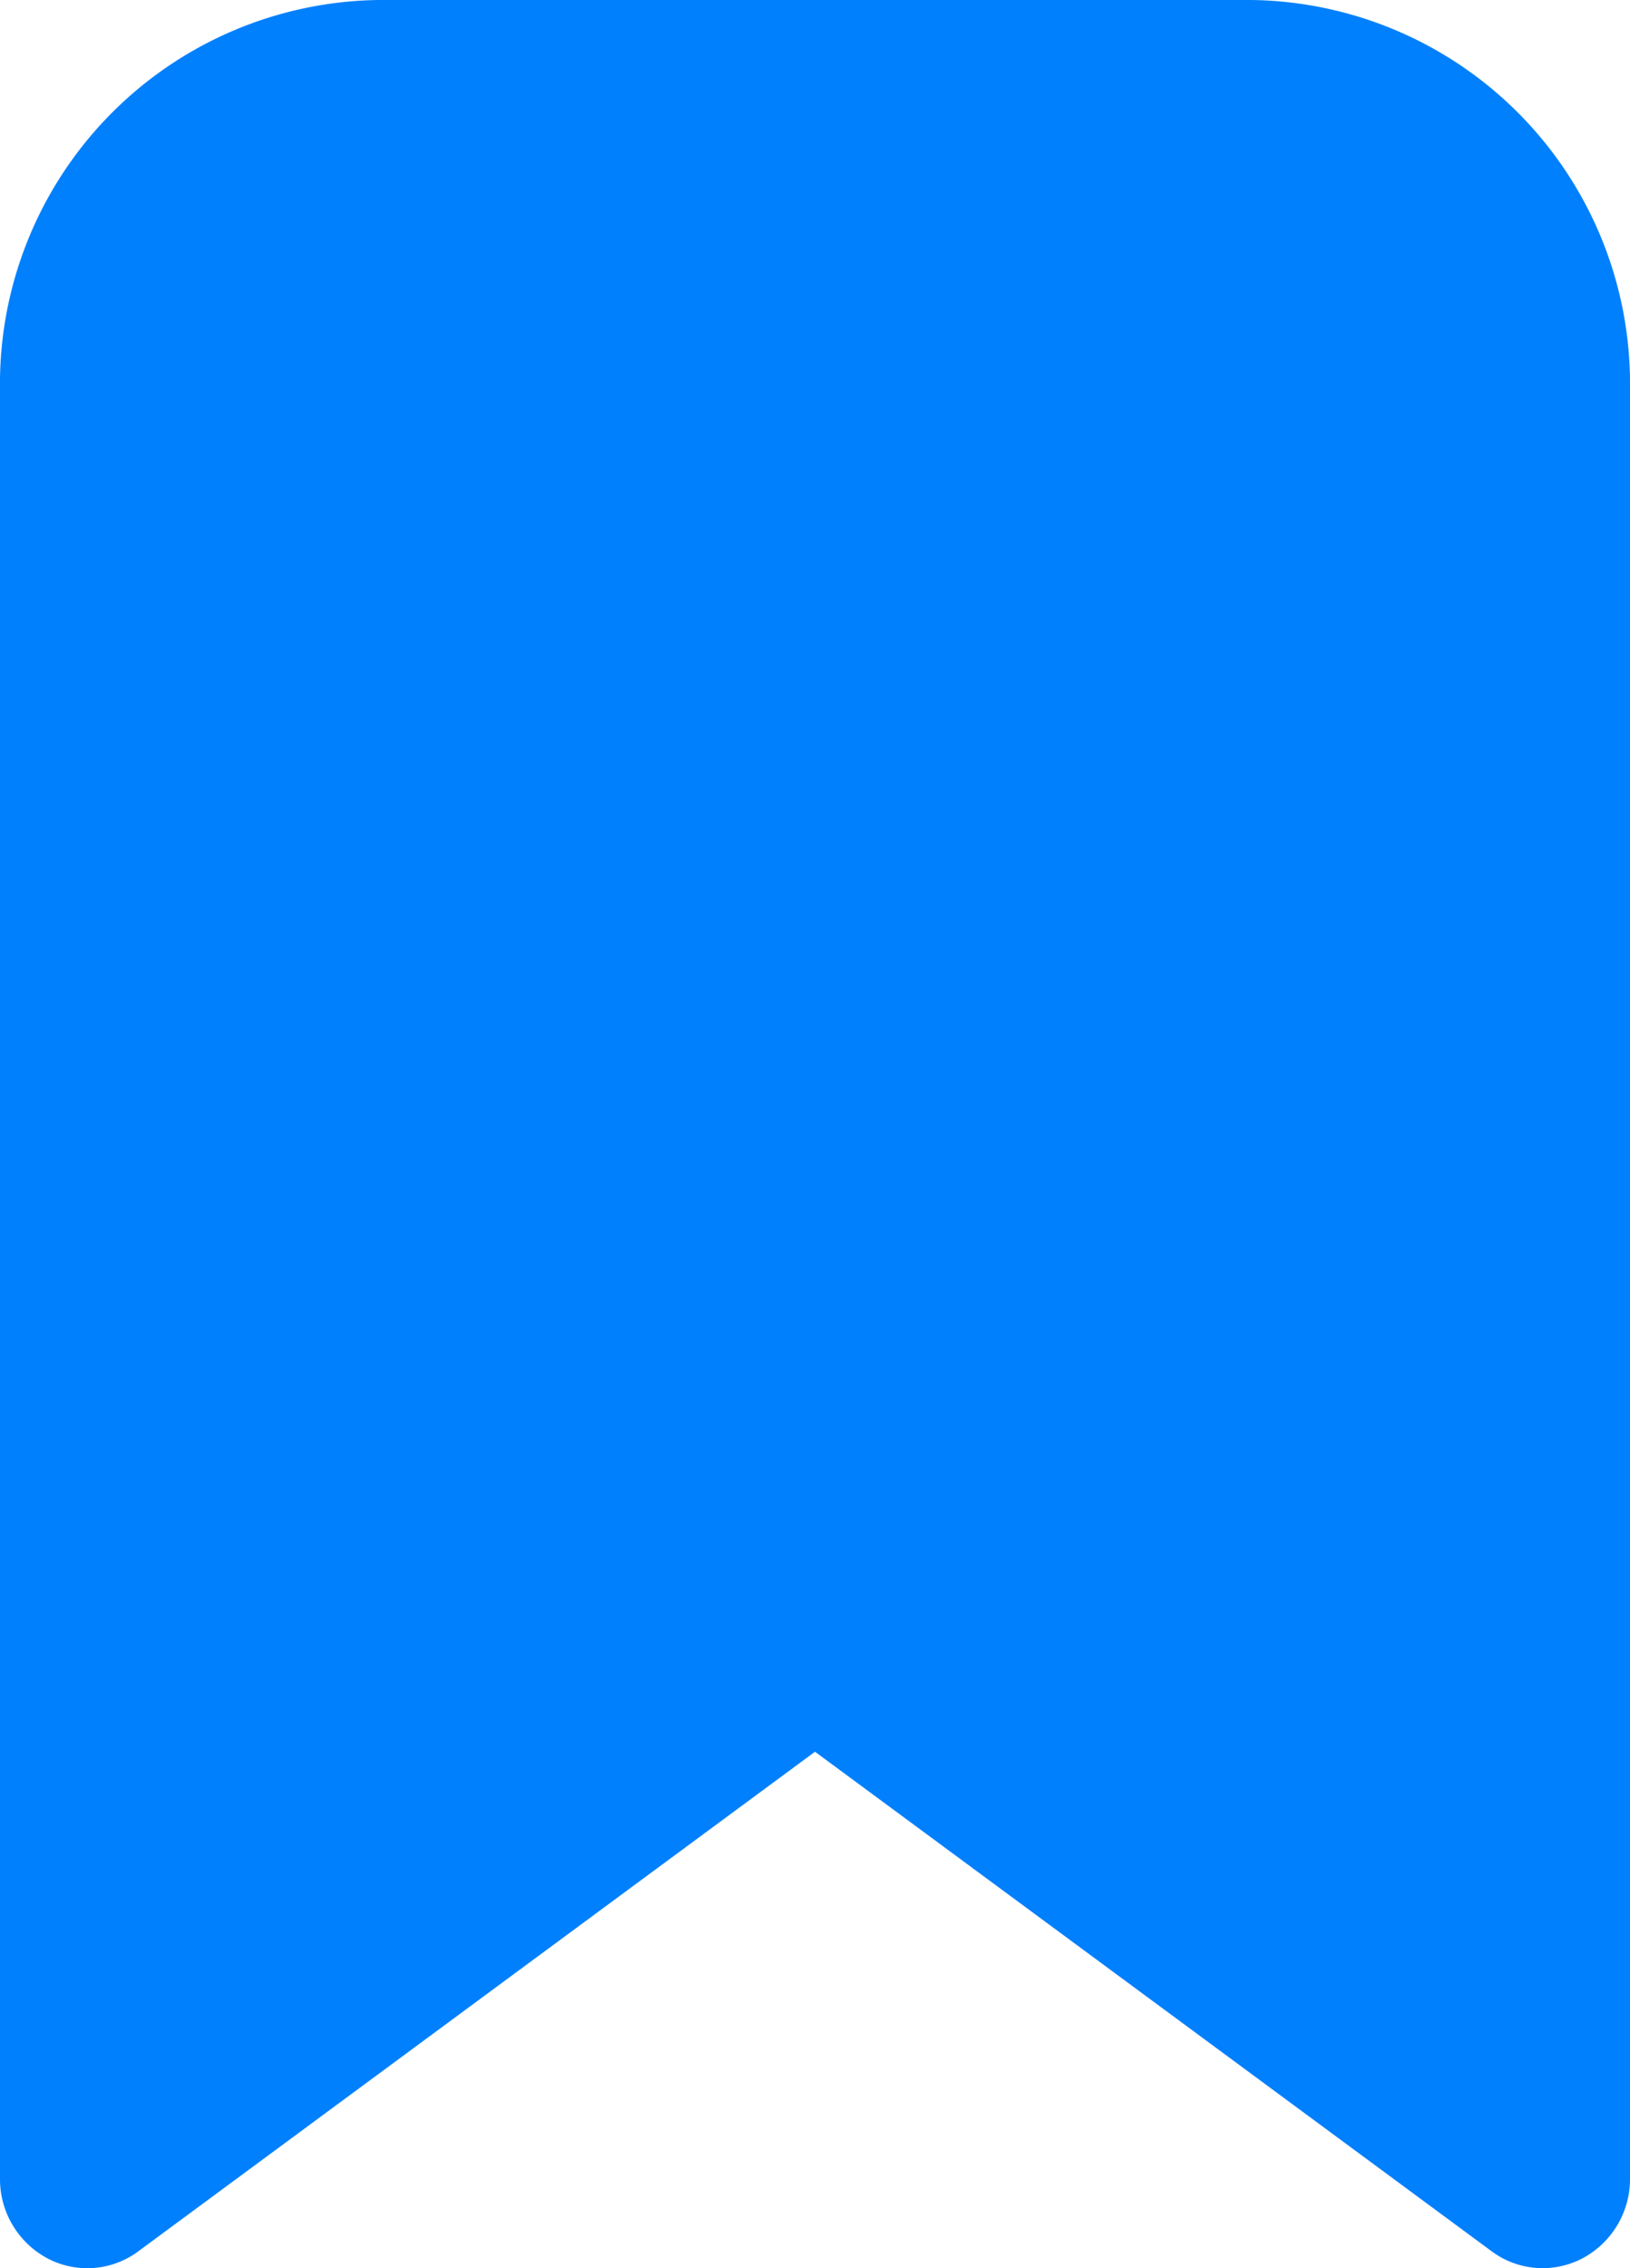 <svg xmlns="http://www.w3.org/2000/svg" width="23" height="32" viewBox="0 0 23 32">
  <path id="Facebook_Save_Button" data-name="Facebook Save Button" d="M31.768,37a1.206,1.206,0,0,1-.72-.238L21.5,29.714l-9.548,7.048a1.207,1.207,0,0,1-1.282.1A1.267,1.267,0,0,1,10,35.737V10.474A5.414,5.414,0,0,1,15.339,5H27.661A5.414,5.414,0,0,1,33,10.474V35.737a1.266,1.266,0,0,1-.67,1.124A1.212,1.212,0,0,1,31.768,37Z" transform="translate(-10 -5)" fill="#0080fc"/>
</svg>
